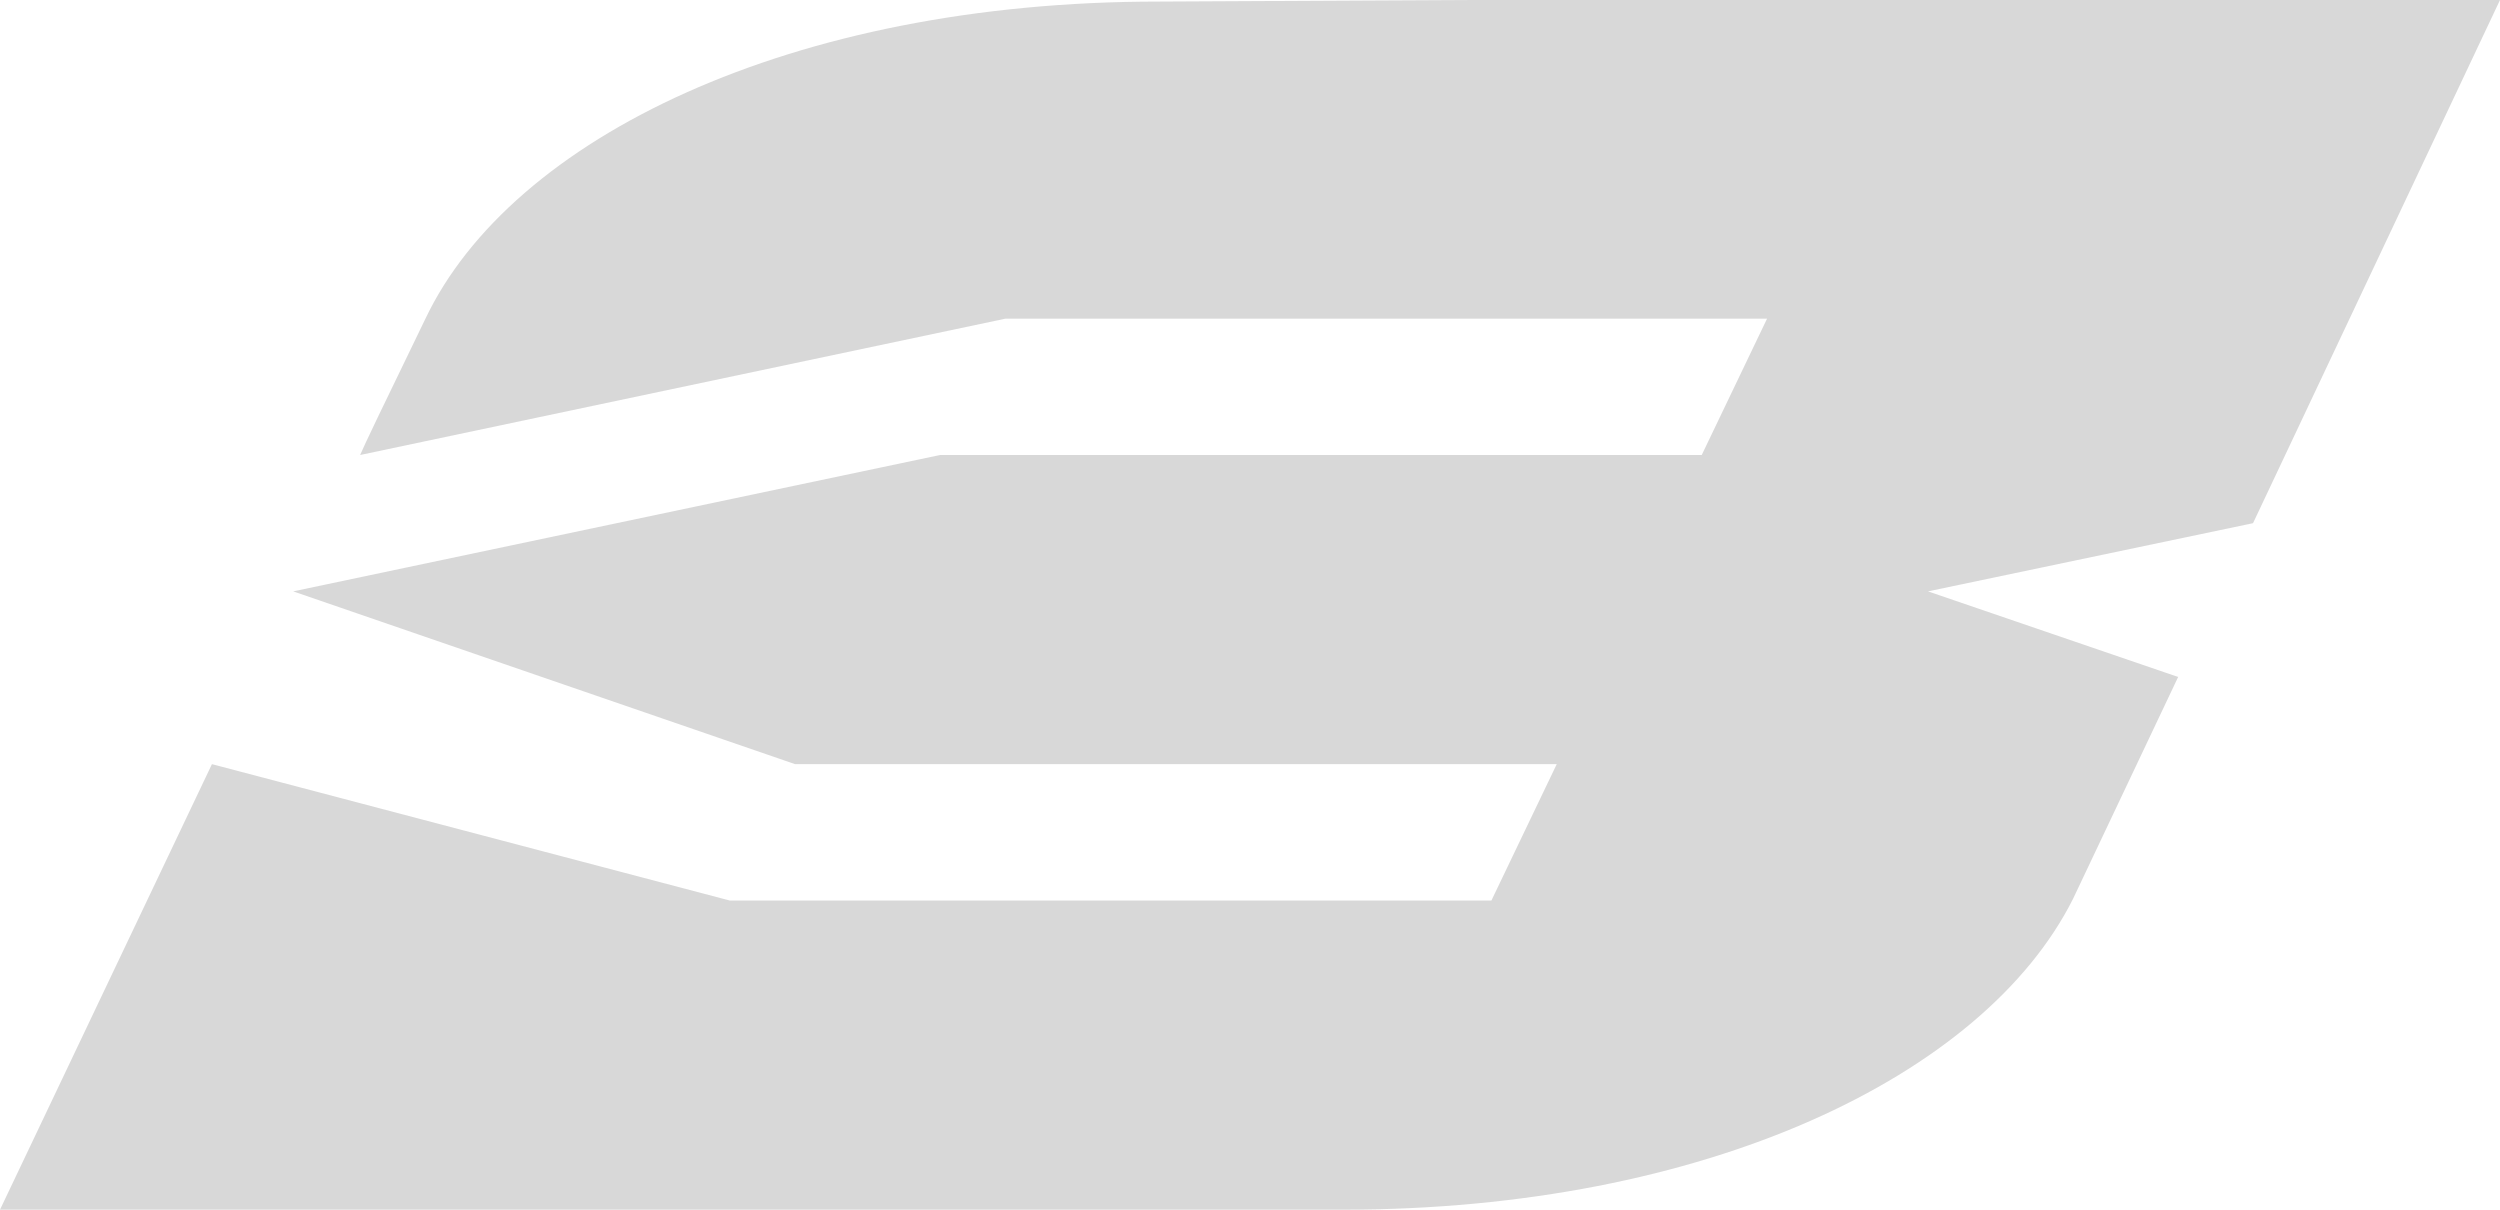 <svg width="62" height="30" viewBox="0 0 62 30" fill="none" xmlns="http://www.w3.org/2000/svg">
<path fill-rule="evenodd" clip-rule="evenodd" d="M36.394 0H62L55.875 12.975L47.814 14.666L54.018 16.789L51.41 22.294C49.197 26.697 42.282 30 33.312 30H0L5.256 18.951L18.098 22.333H36.987L38.607 18.951H19.718L7.271 14.666L23.314 11.284H42.203L43.823 7.903H24.934L8.931 11.284C9.049 11.009 9.444 10.184 10.551 7.903C12.684 3.421 19.639 0.039 28.728 0.039L36.394 0Z" fill="#D8D8D8"/>
</svg>
